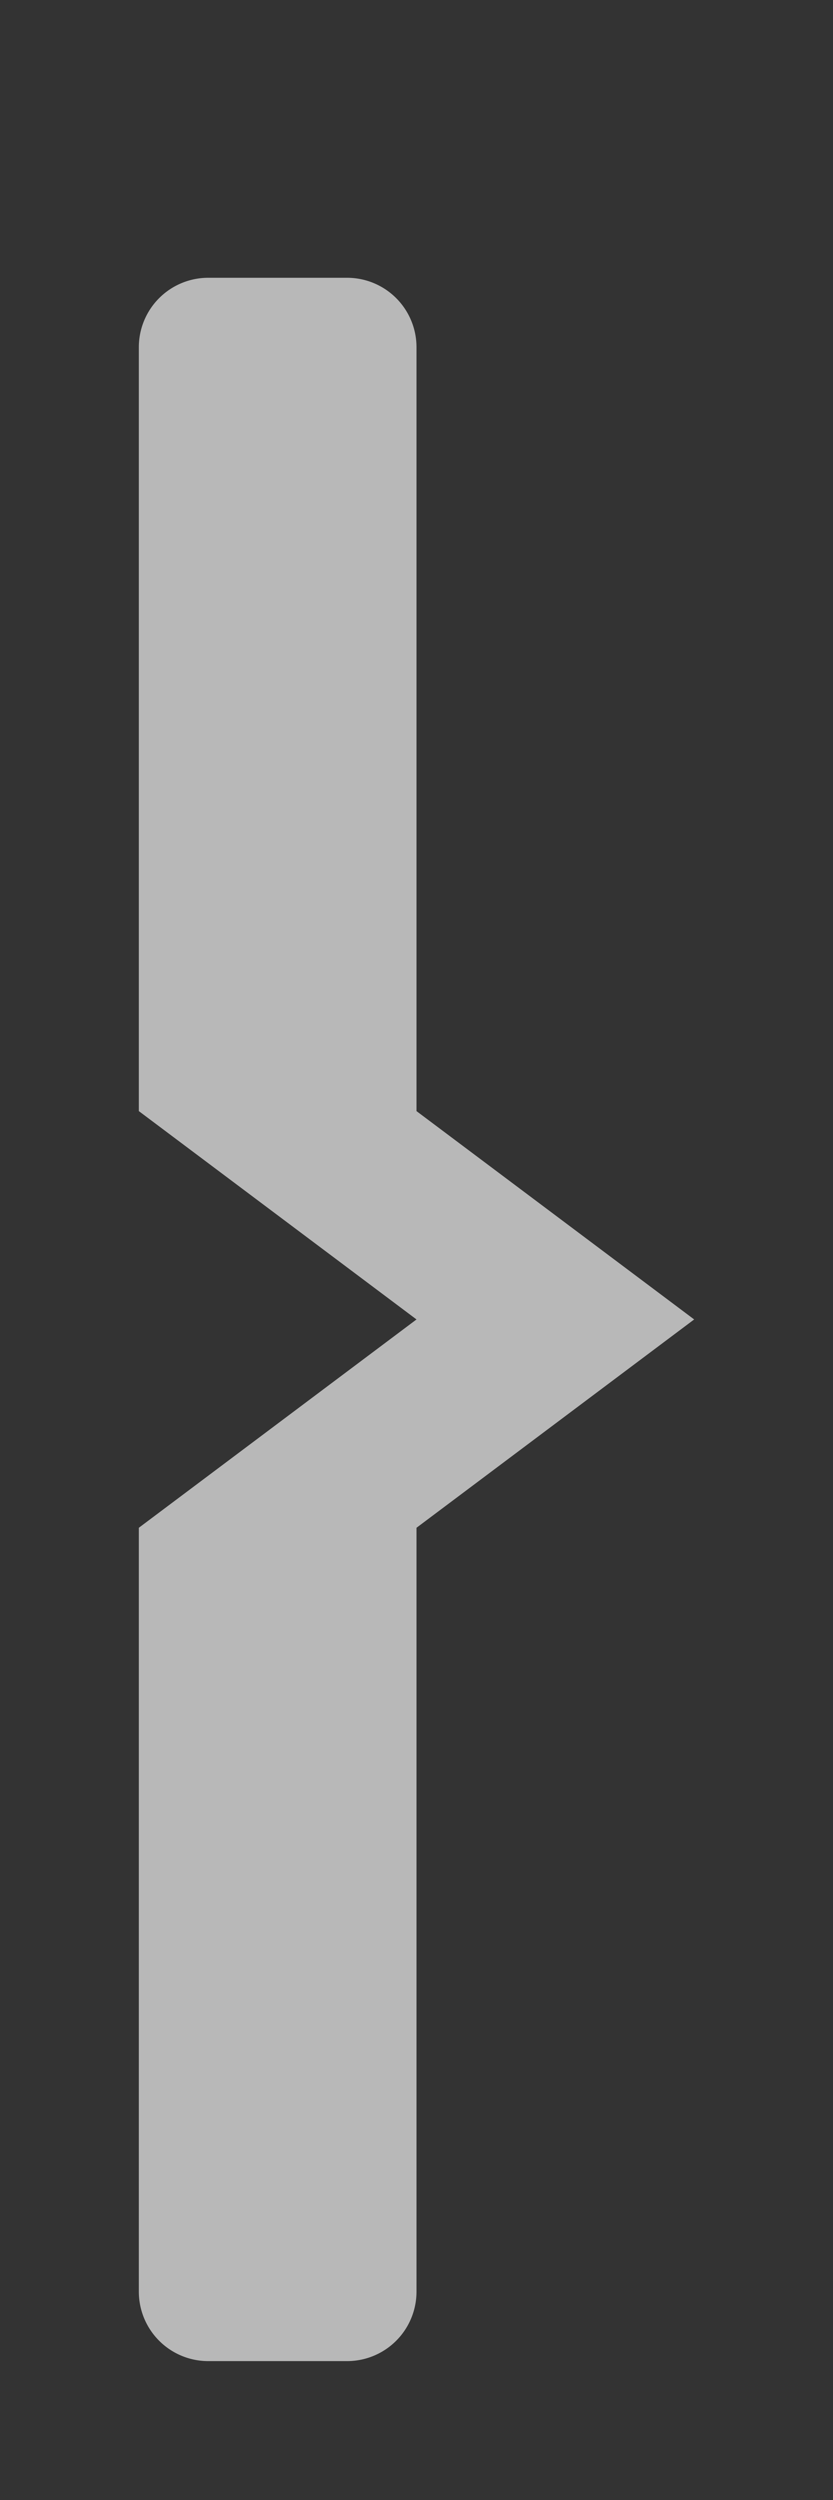 <svg id="S_CaptureOutPoint_6x18_N_D_2x" data-name="S_CaptureOutPoint_6x18_N_D@2x" xmlns="http://www.w3.org/2000/svg" width="12" height="36" viewBox="0 0 12 36">
  <rect x="0" y="0" width="12" height="36" fill="#333333" stroke="none"/>
  <defs>
    <style>
      .fill {
        fill: #fff;
        fill-rule: evenodd;
        opacity: 0.65;
      }

      
    </style>
  </defs>
  <title>S_CaptureOutPoint_6x18_N_D@2x</title>
  <path id="Fill" class="fill" d="M2,5V16l4,3L2,22V33a1,1,0,0,0,1,1H5a1,1,0,0,0,1-1V22l4-3L6,16V5A1,1,0,0,0,5,4H3A1,1,0,0,0,2,5Z"/>
  </svg>